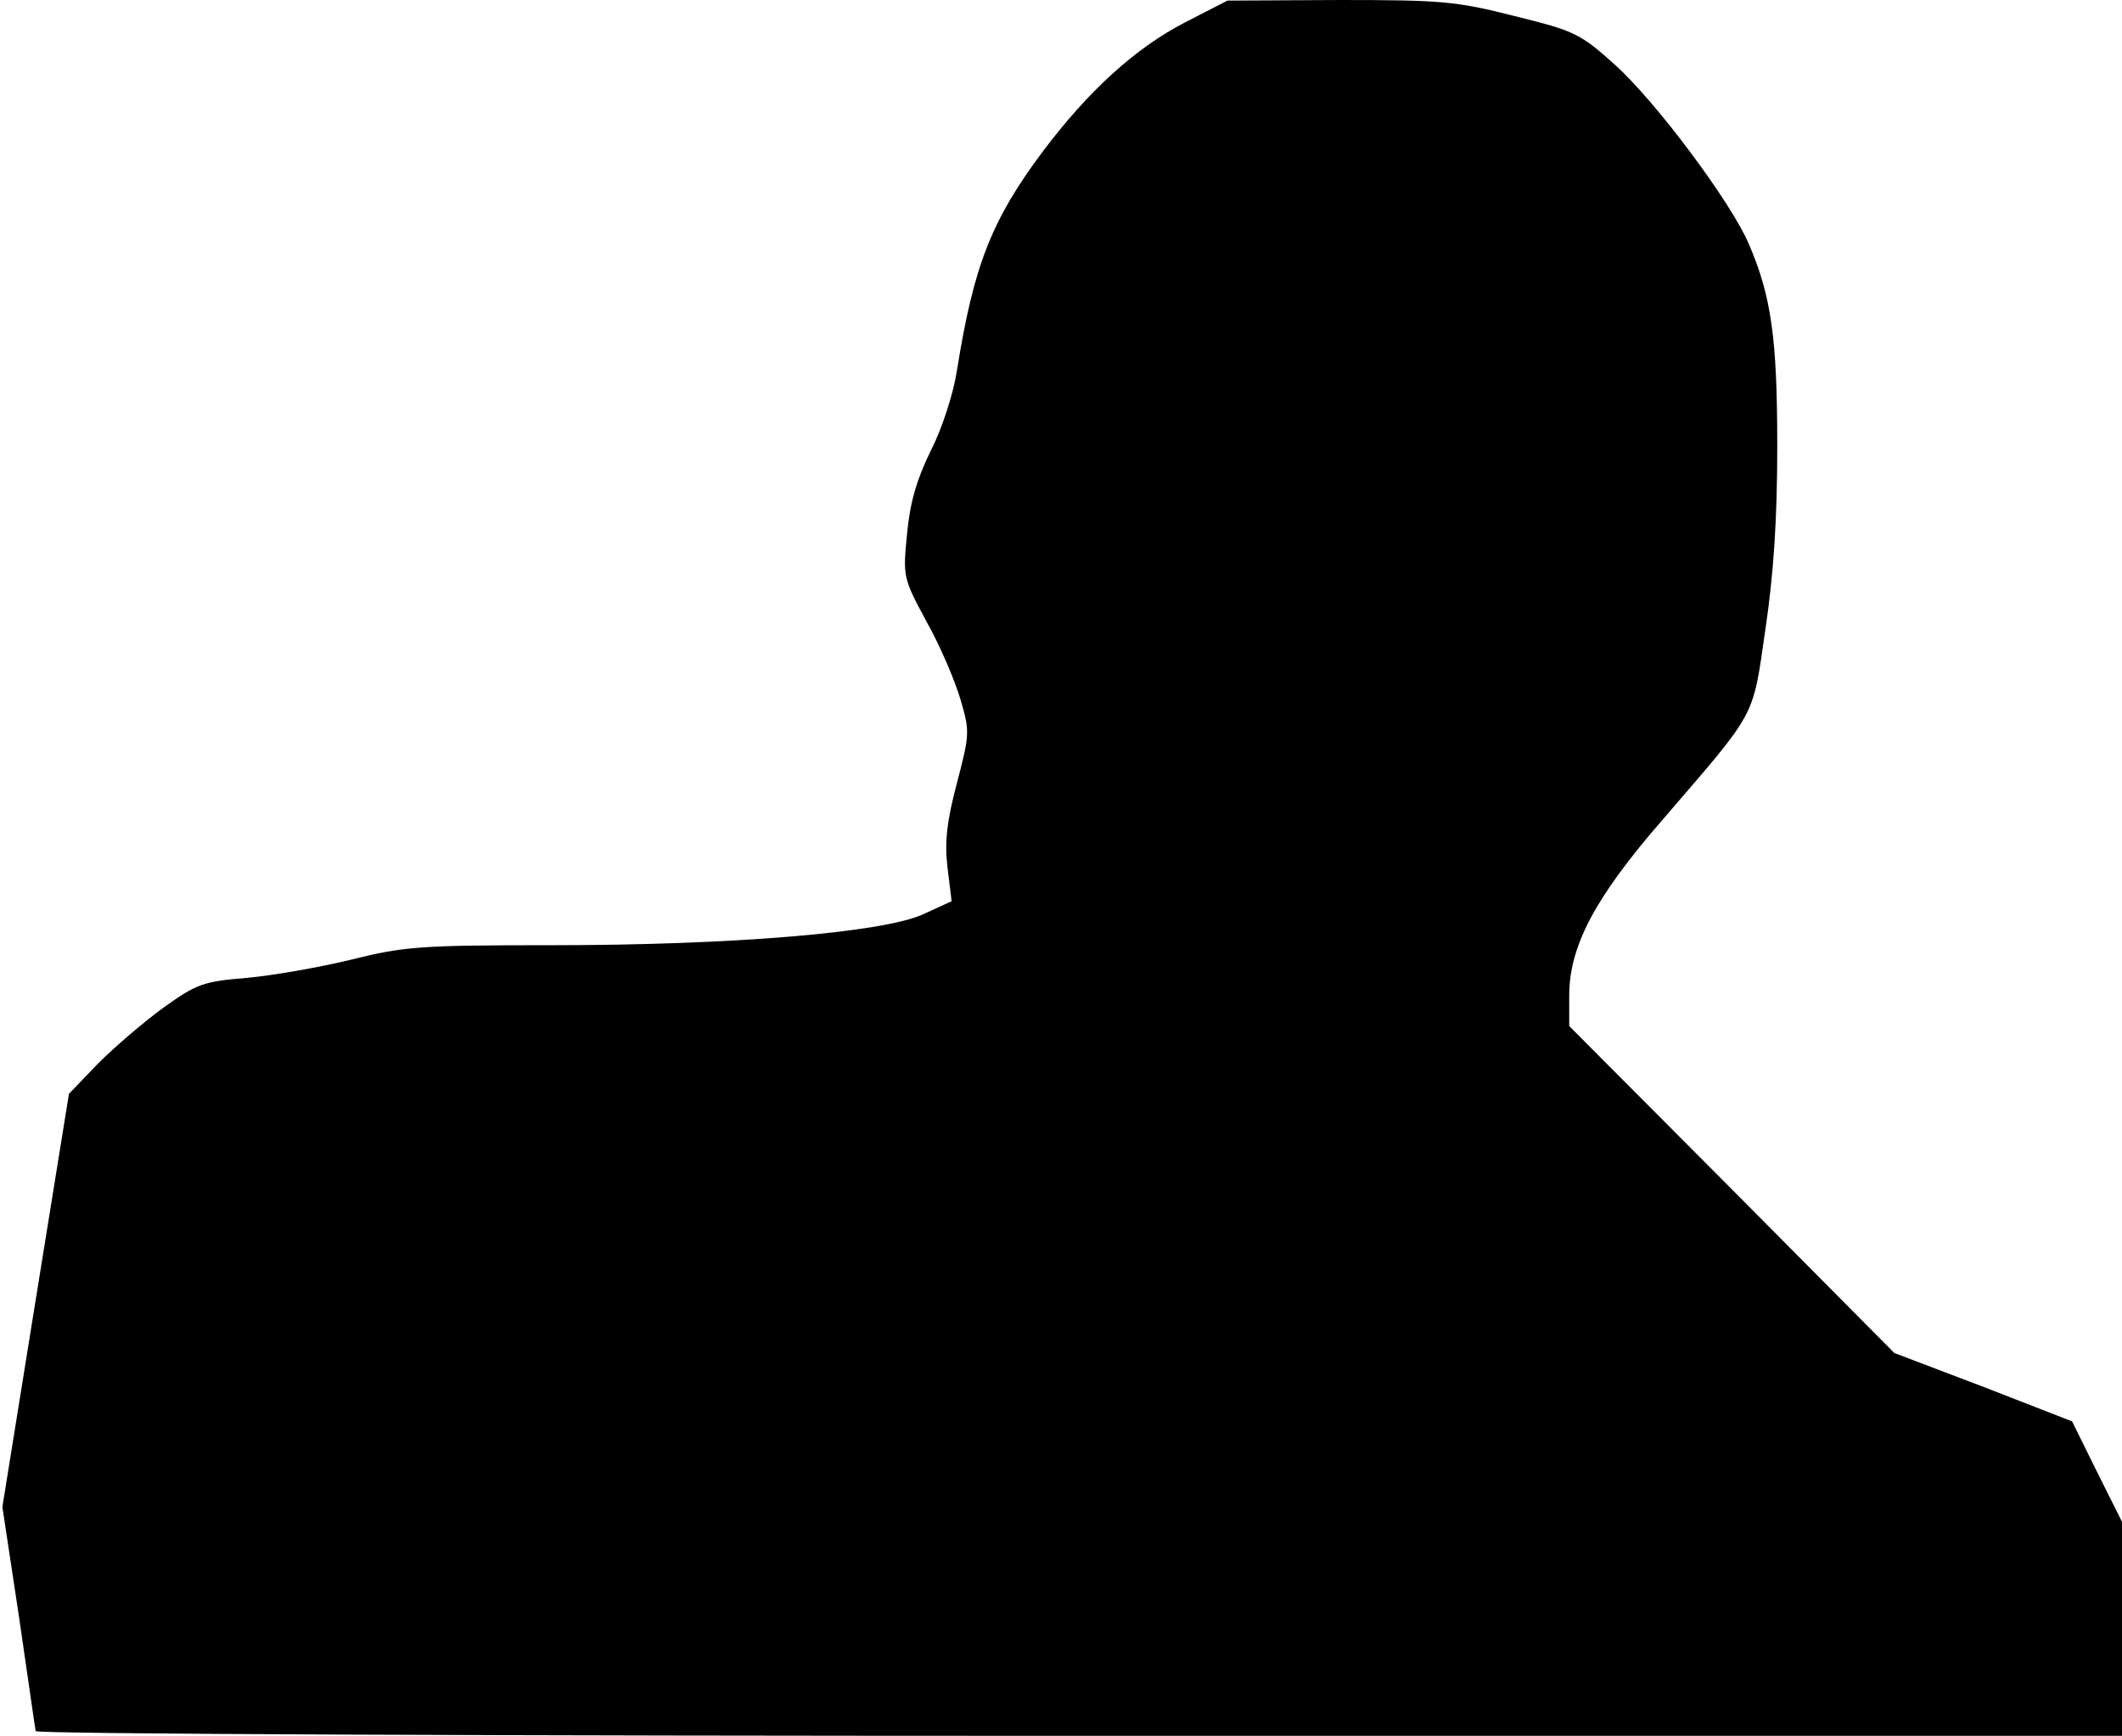 <?xml version="1.0" standalone="no"?>
<!DOCTYPE svg PUBLIC "-//W3C//DTD SVG 20010904//EN"
 "http://www.w3.org/TR/2001/REC-SVG-20010904/DTD/svg10.dtd">
<svg version="1.0" xmlns="http://www.w3.org/2000/svg"
 width="357pt" height="292pt" viewBox="0 0 357 292"
 preserveAspectRatio="xMidYMid meet">
<g transform="translate(0,292) scale(0.1,-0.1)"
fill="#000000" stroke="none">
<path fill="#000000" stroke="none" d="M1993 2882 c-83 -43 -162 -115 -238
-216 -87 -116 -117 -193 -145 -369 -6 -39 -25 -98 -44 -135 -24 -49 -35 -87
-40 -140 -7 -72 -7 -74 33 -148 23 -41 48 -100 57 -131 16 -54 15 -59 -6 -140
-17 -64 -21 -99 -16 -142 l7 -57 -48 -22 c-68 -31 -324 -52 -624 -52 -220 0
-249 -2 -337 -24 -53 -13 -133 -27 -177 -31 -73 -6 -84 -10 -140 -50 -33 -24
-82 -66 -110 -94 l-49 -51 -56 -347 -56 -348 28 -185 c15 -102 27 -188 28
-192 0 -5 790 -8 1755 -8 l1755 0 0 180 0 180 -42 84 -42 85 -149 58 -150 57
-273 275 -274 275 0 51 c0 83 43 165 157 296 160 186 151 168 173 320 14 94
20 186 20 309 0 181 -10 252 -48 340 -30 70 -156 239 -225 301 -59 53 -68 57
-169 82 -98 25 -124 27 -295 27 l-188 -1 -72 -37z"/>
</g>
</svg>
